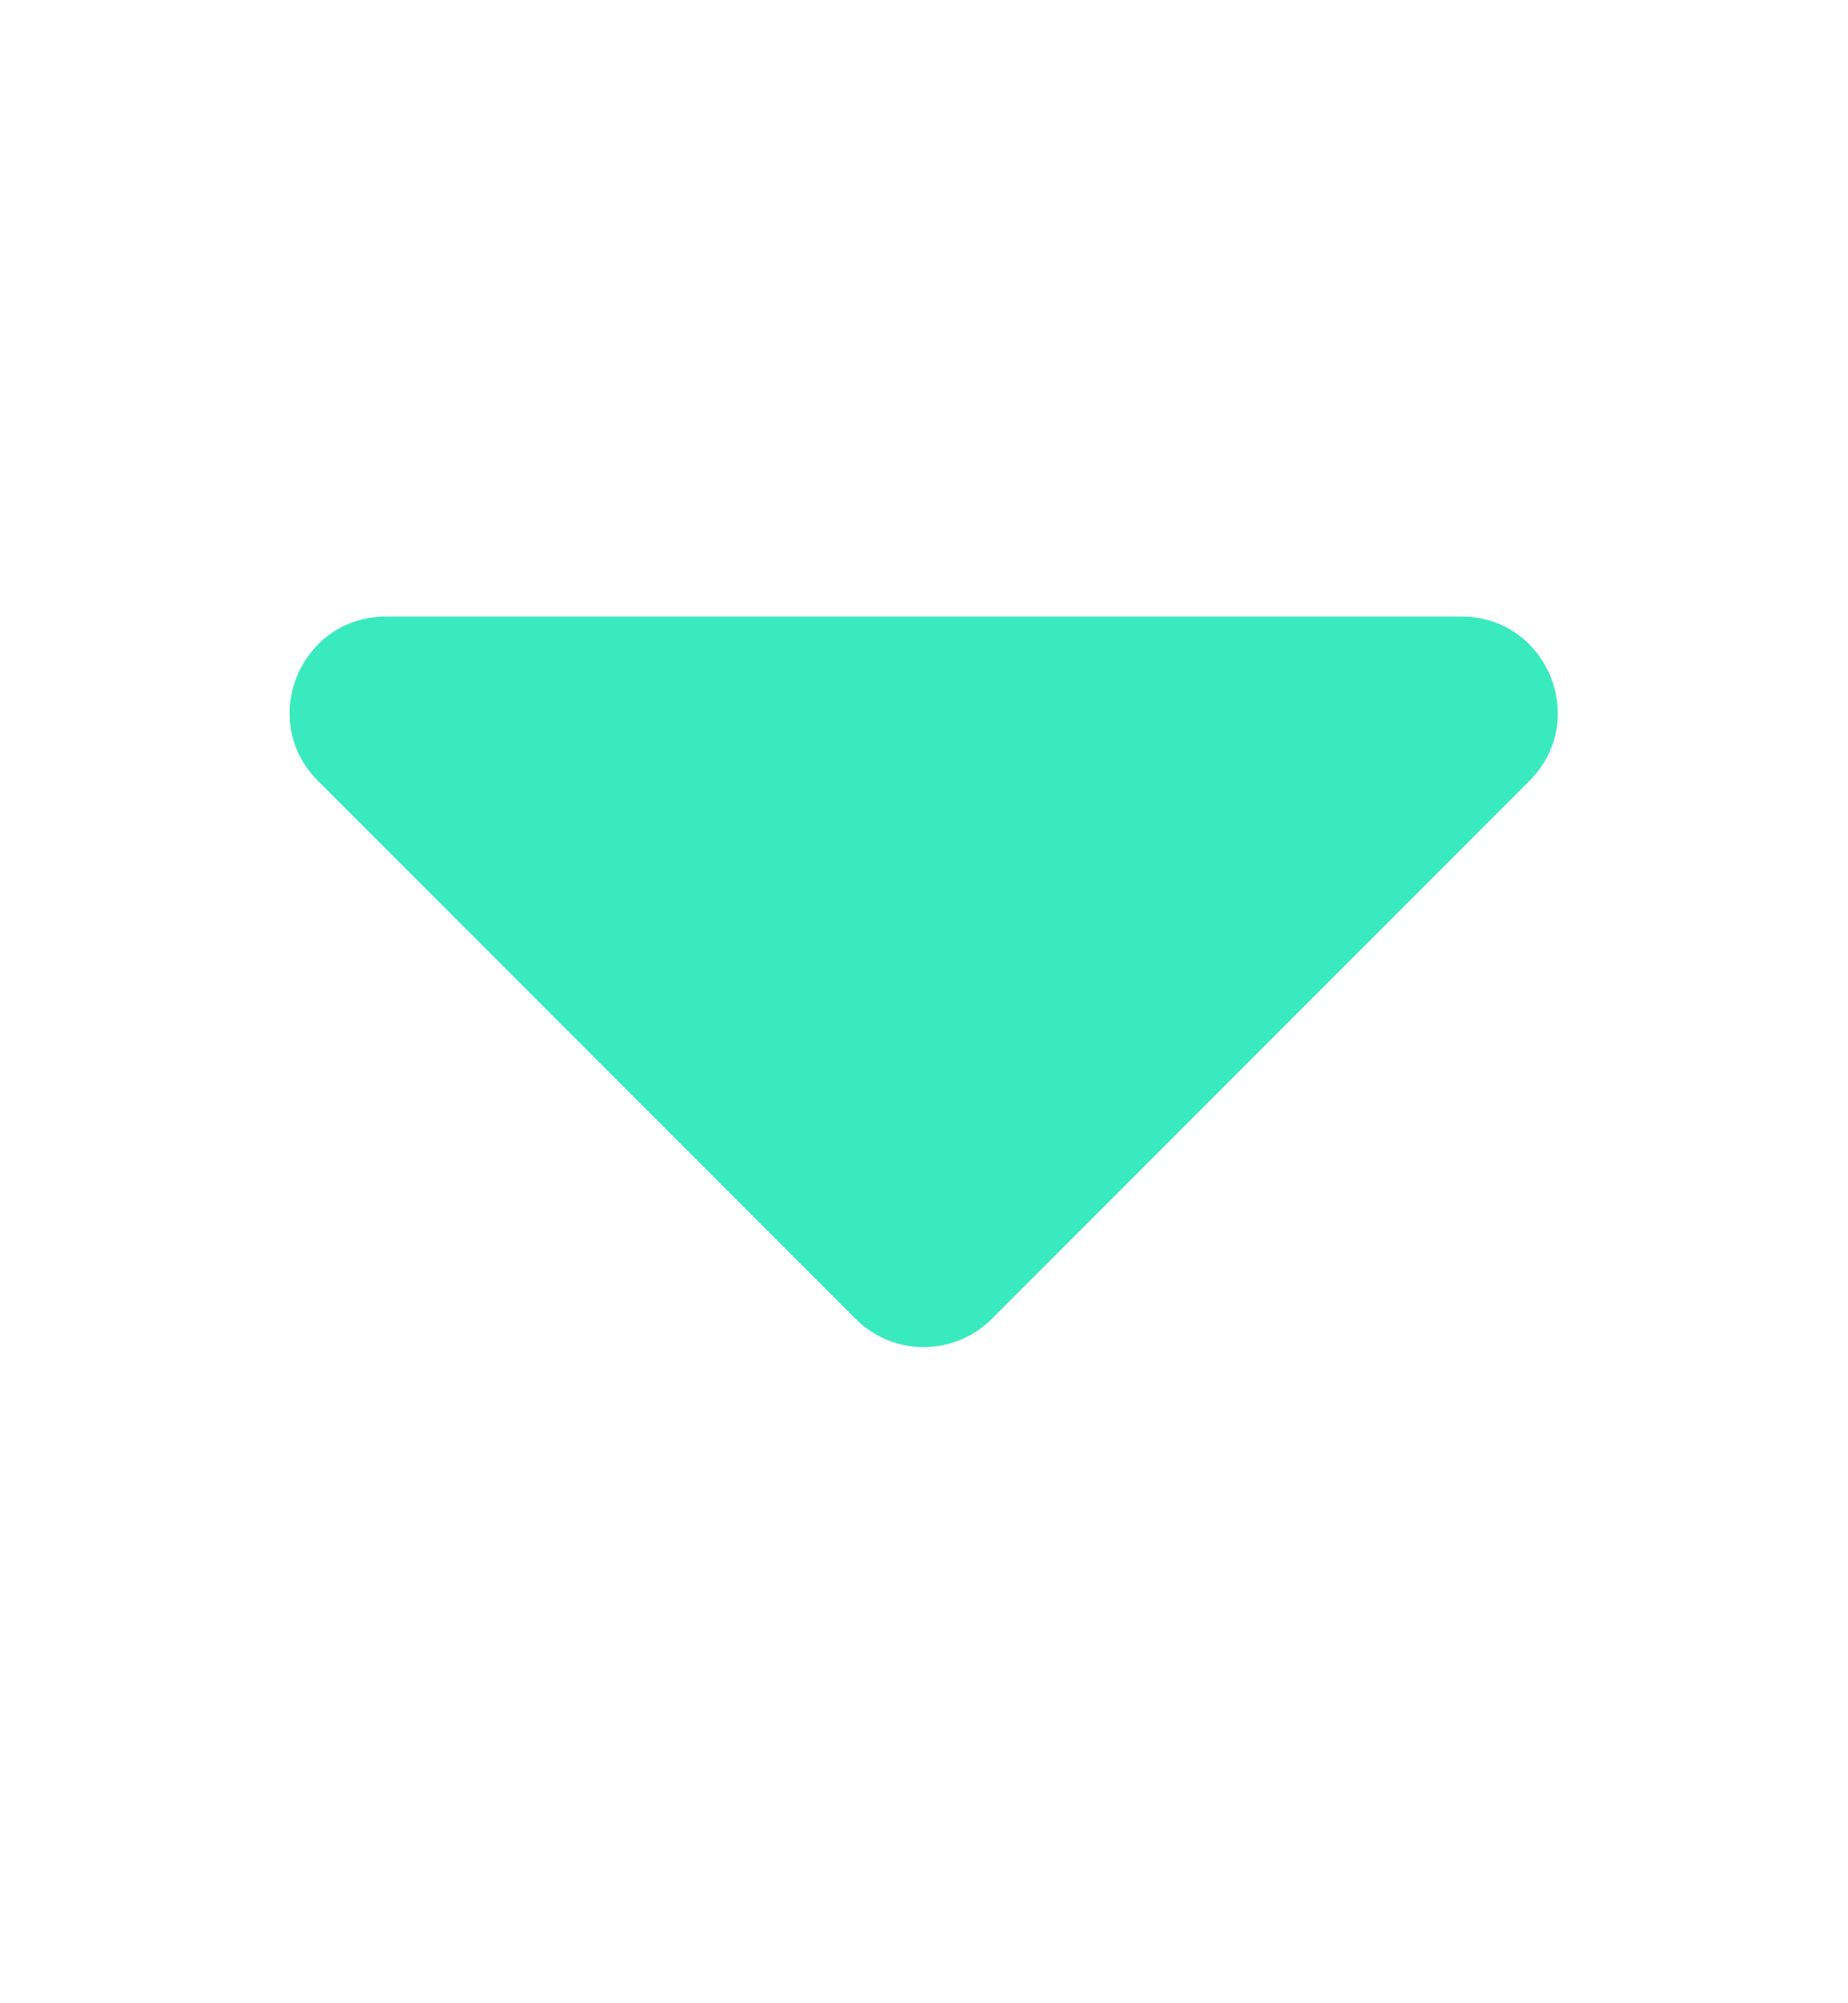 <svg width="12" height="13" viewBox="0 0 12 13" fill="none" xmlns="http://www.w3.org/2000/svg">
<path d="M5.556 8.559L2.065 5.068C1.671 4.674 1.95 4.001 2.507 4.001H9.489C10.046 4.001 10.325 4.674 9.931 5.068L6.44 8.559C6.196 8.803 5.8 8.803 5.556 8.559Z" fill="#39EABE"/>
</svg>
